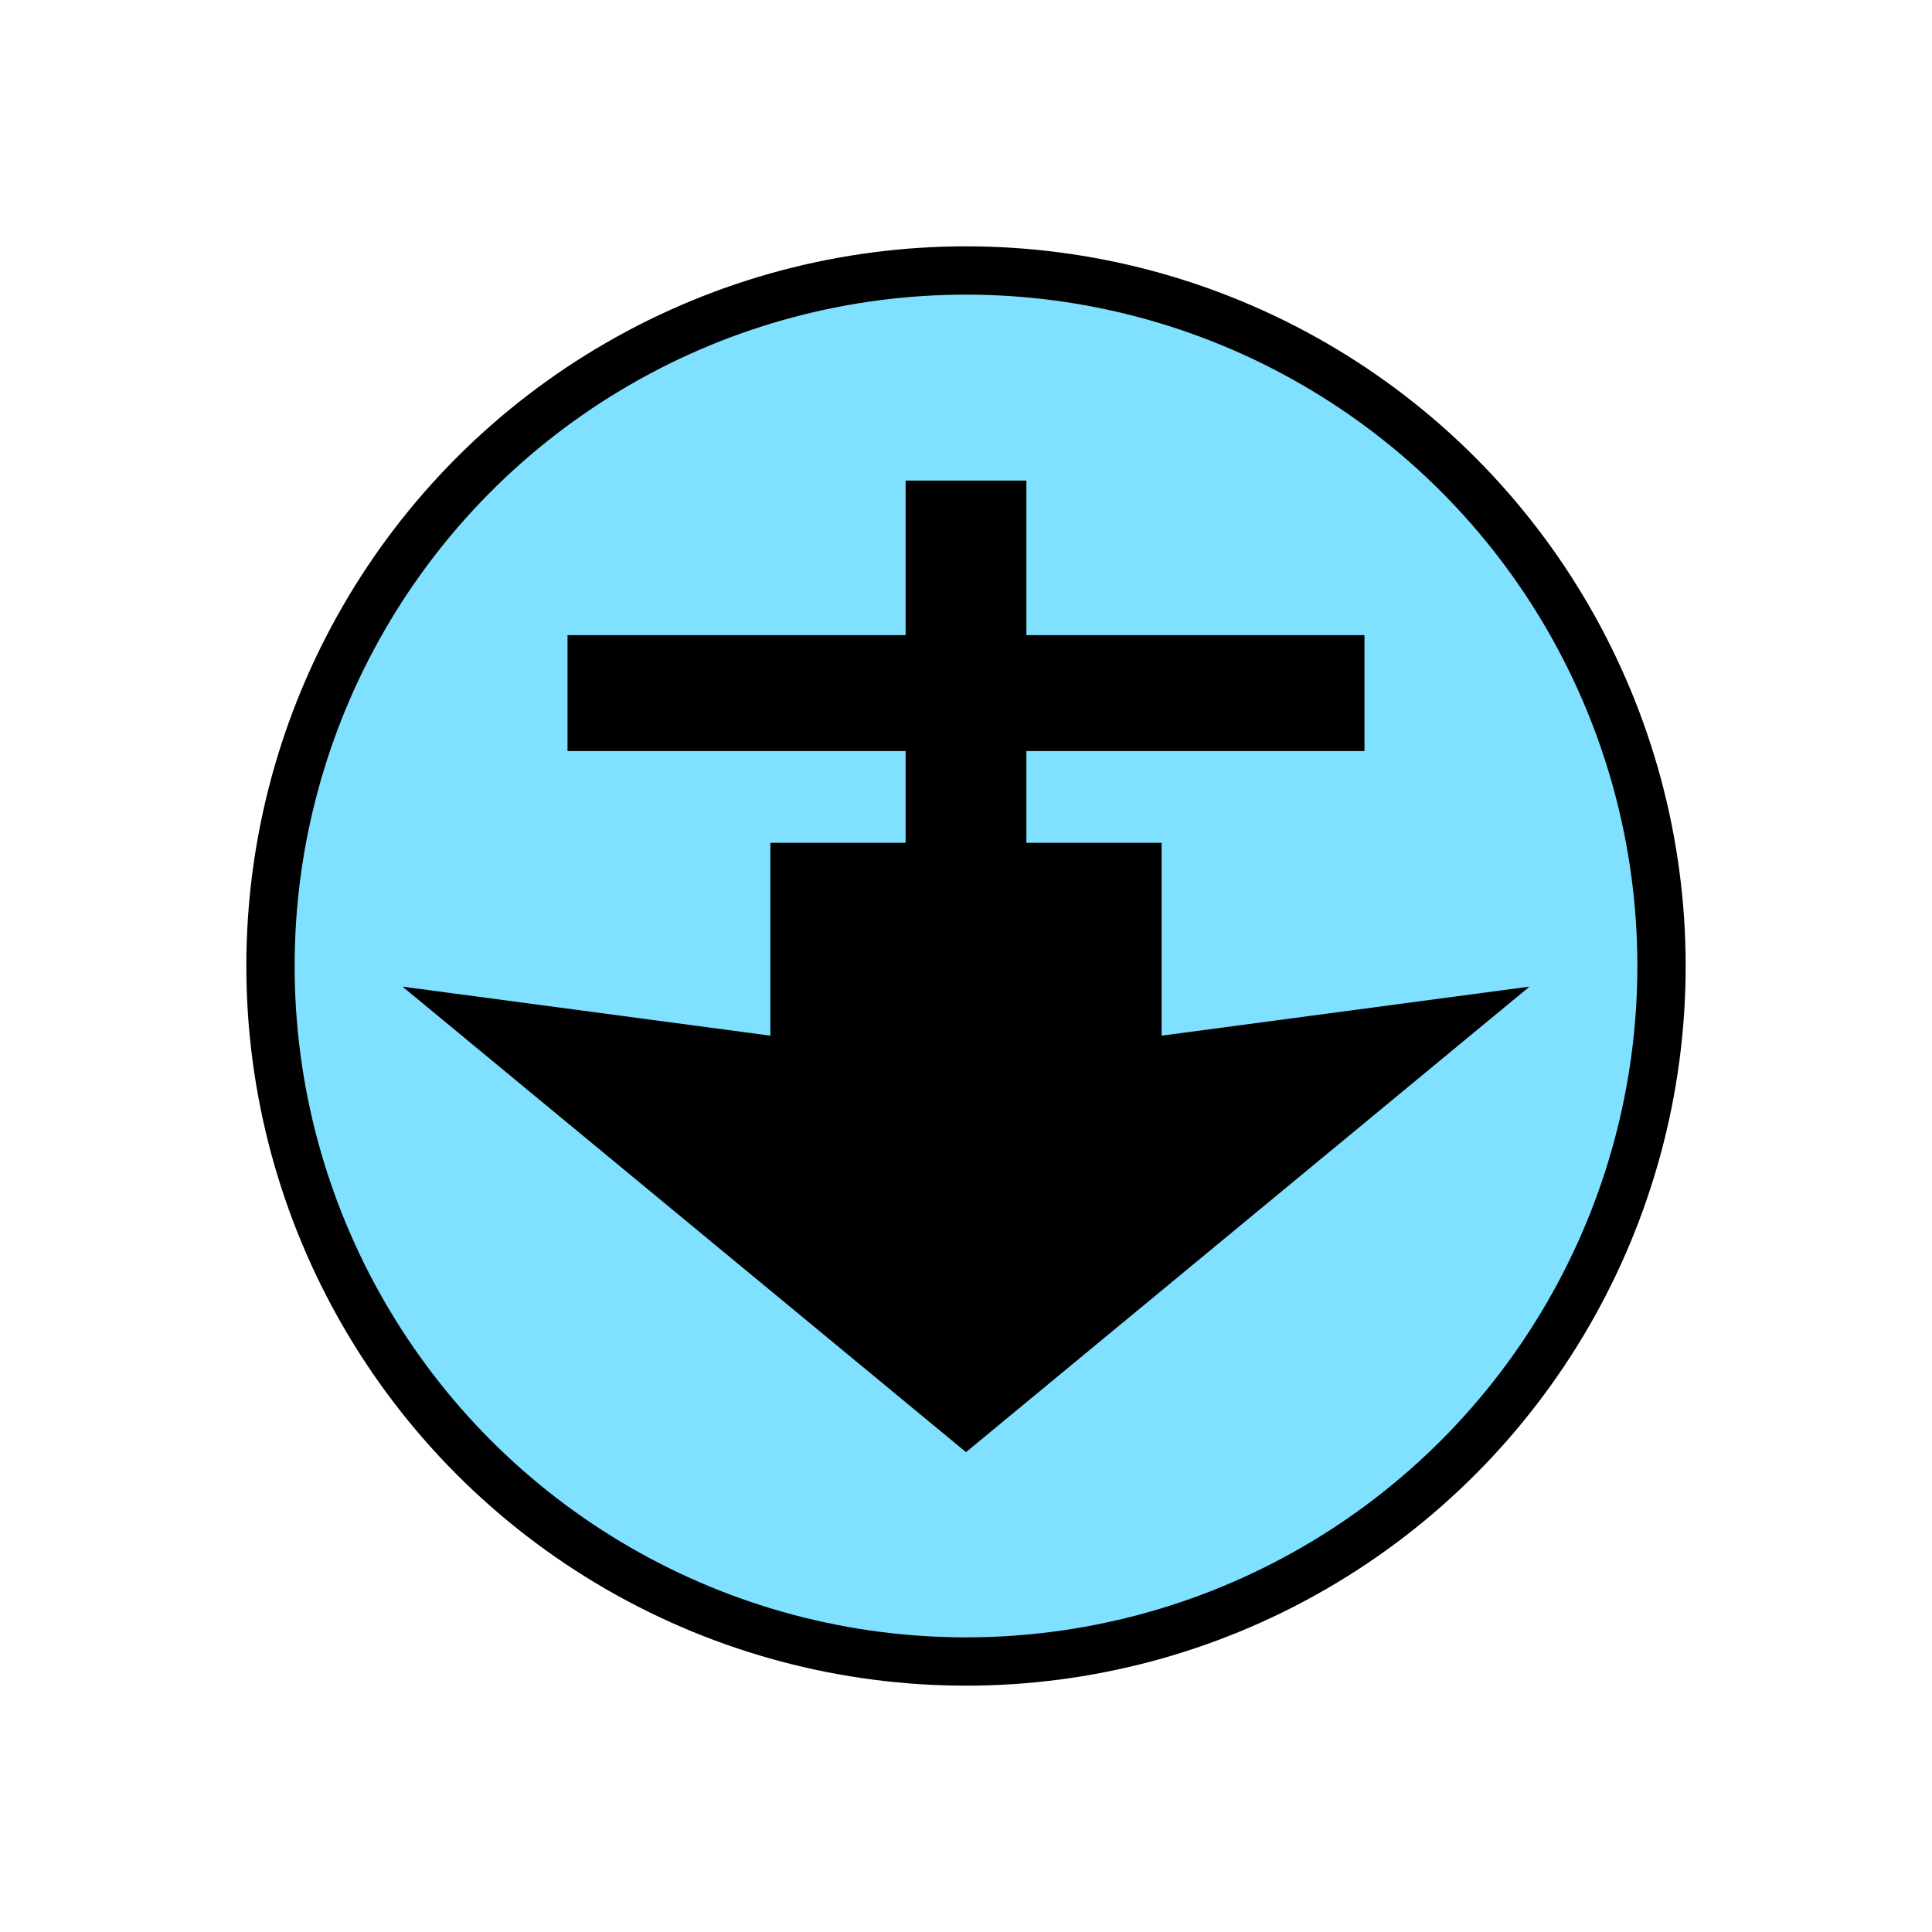 <?xml version="1.0"?>
<!DOCTYPE svg PUBLIC "-//W3C//DTD SVG 1.1//EN" "http://www.w3.org/Graphics/SVG/1.1/DTD/svg11.dtd" >
<!-- SVG content generated using Symbology Configuration Management System (SCMS) -->
<!-- Systematic Software Engineering Ltd. - www.systematic.co.uk - do not remove  -->
<svg id="SFSPCL----*****" width="400px" height="400px" viewBox="0 0 400 400">
<g >
<svg viewBox="0 0 400 400" id="_0.SFS------------" width="400px" height="400px"><ellipse cx="200" cy="200" rx="144" ry="144" style="fill:rgb(128,224,255);stroke:rgb(0,0,0);stroke-width:10"></ellipse>
</svg>

</g>
<g >
<svg viewBox="0 0 400 400" id="_1.S-S-CL---------" width="400px" height="400px"><path d="M200 290 L85 195 L160 205 L160 165 L188 165 L188 145 L118 145 L118 122 L188 122 L188
			90 L212 90 L212 122 L282 122 L282 145 L212 145 L212 165 L240 165 L240 205
			L315 195 z" style="fill:rgb(0,0,0);stroke:rgb(0,0,0);stroke-width:1" transform="translate(0 10)"></path>
</svg>

</g>
</svg>
